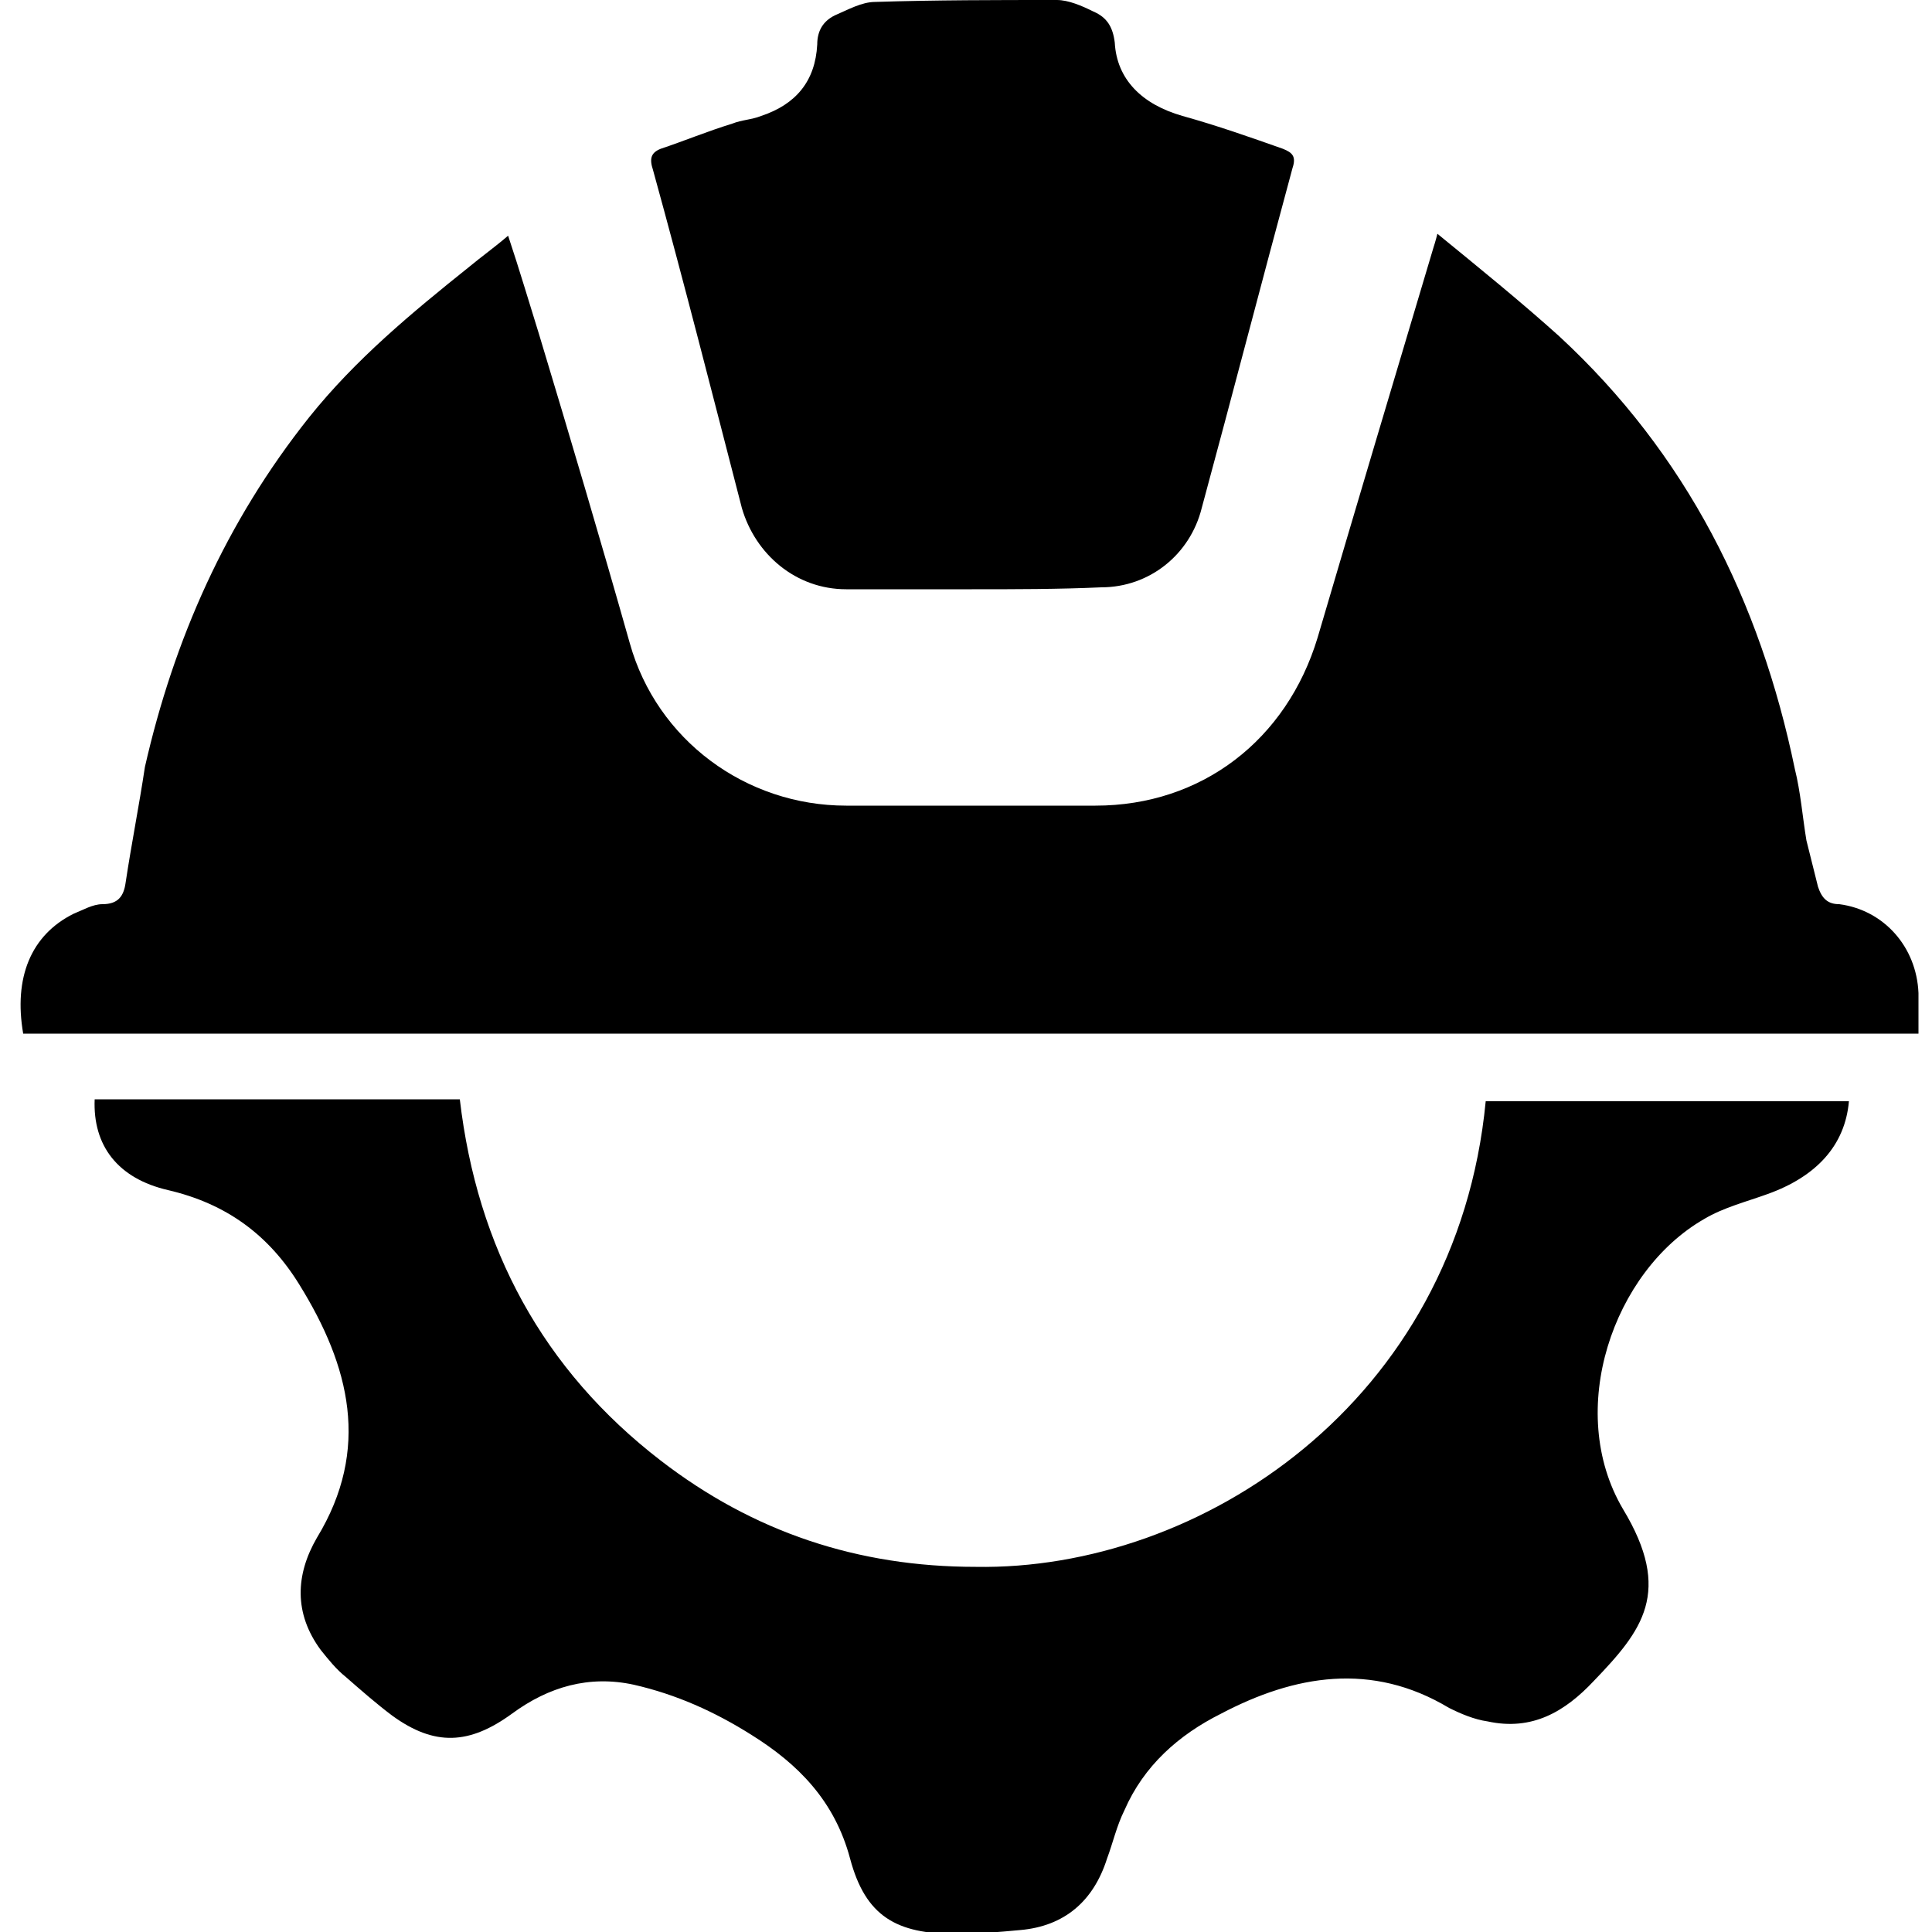 <?xml version="1.0" encoding="utf-8"?>
<!-- Generator: Adobe Illustrator 24.3.0, SVG Export Plug-In . SVG Version: 6.00 Build 0)  -->
<svg version="1.1" id="Capa_1" xmlns="http://www.w3.org/2000/svg" xmlns:xlink="http://www.w3.org/1999/xlink" x="0px" y="0px"
	 viewBox="0 0 100 100" style="enable-background:new 0 0 100 100;" xml:space="preserve">
<g>
	<path d="M74.4,12.1c2.2,1.8,4.3,3.5,6.3,5.3c6.6,6.1,10.4,13.7,12.2,22.4c0.3,1.2,0.4,2.5,0.6,3.7c0.2,0.8,0.4,1.6,0.6,2.4
		c0.2,0.6,0.5,0.9,1.1,0.9c2.3,0.3,4,2.2,4.1,4.6c0,0.7,0,1.4,0,2.1c-32.7,0-65.4,0-98.1,0c-0.5-2.9,0.4-5.1,2.6-6.2
		c0.5-0.2,1-0.5,1.5-0.5c0.8,0,1.1-0.4,1.2-1.1c0.3-2,0.7-4,1-6C9,33.1,11.7,27,16,21.6c2.4-3,5.3-5.4,8.3-7.8c0.6-0.5,1.3-1,2-1.6
		c0.6,1.8,1.1,3.5,1.6,5.1c1.6,5.3,3.2,10.7,4.7,16c1.4,5,6,8.4,11.2,8.4c4.3,0,8.6,0,12.9,0c5.5,0,9.9-3.4,11.5-8.7
		c2-6.8,4-13.5,6-20.2C74.2,12.8,74.3,12.5,74.4,12.1z"/>
	<path d="M76.9,57c6.3,0,12.5,0,18.8,0c-0.2,2.3-1.7,3.9-4.2,4.8c-1.1,0.4-2.3,0.7-3.3,1.3C83.5,65.8,81,73,84,78.1
		c2.6,4.3,1,6.3-1.5,8.9c-1.5,1.6-3.2,2.6-5.5,2.1c-0.7-0.1-1.4-0.4-2-0.7c-4-2.4-8-1.7-11.8,0.3c-2.2,1.1-4,2.7-5,5
		c-0.4,0.8-0.6,1.7-0.9,2.5c-0.7,2.2-2.2,3.5-4.5,3.7c-1.1,0.1-2.2,0.2-3.3,0.2c-3.1,0-4.7-0.9-5.5-3.9c-0.8-3-2.7-4.9-5.1-6.4
		c-1.9-1.2-3.9-2.1-6.1-2.6c-2.3-0.5-4.4,0.1-6.3,1.5c-2.2,1.6-4,1.7-6.2,0.1c-0.8-0.6-1.6-1.3-2.4-2c-0.5-0.4-0.9-0.9-1.3-1.4
		c-1.4-1.9-1.3-3.9-0.2-5.8c2.8-4.6,1.7-8.9-0.9-13.1c-1.6-2.6-3.8-4.2-6.8-4.9c-2.6-0.6-3.9-2.3-3.8-4.7c6.3,0,12.6,0,18.9,0
		c0.9,7.7,4.3,14,10.4,18.7c4.8,3.7,10.2,5.5,16.3,5.5C62.1,81.3,75.4,72.6,76.9,57z"/>
	<path d="M50.3,30.5c-2.2,0-4.4,0-6.5,0c-2.6,0-4.7-1.8-5.4-4.2c-1.5-5.8-3-11.7-4.6-17.5c-0.2-0.6-0.1-0.9,0.4-1.1
		c1.2-0.4,2.4-0.9,3.7-1.3c0.5-0.2,1-0.2,1.5-0.4c1.8-0.6,2.8-1.8,2.9-3.7c0-0.7,0.3-1.2,0.9-1.5c0.7-0.3,1.4-0.7,2.1-0.7
		C48.4,0,51.6,0,54.7,0c0.6,0,1.3,0.3,1.9,0.6c0.7,0.3,1,0.8,1.1,1.6c0.1,1.9,1.4,3.2,3.5,3.8c1.8,0.5,3.5,1.1,5.2,1.7
		c0.5,0.2,0.7,0.4,0.5,1c-1.6,5.9-3.1,11.7-4.7,17.6c-0.6,2.4-2.7,4.1-5.2,4.1C54.8,30.5,52.5,30.5,50.3,30.5z"/>
</g>
</svg>
